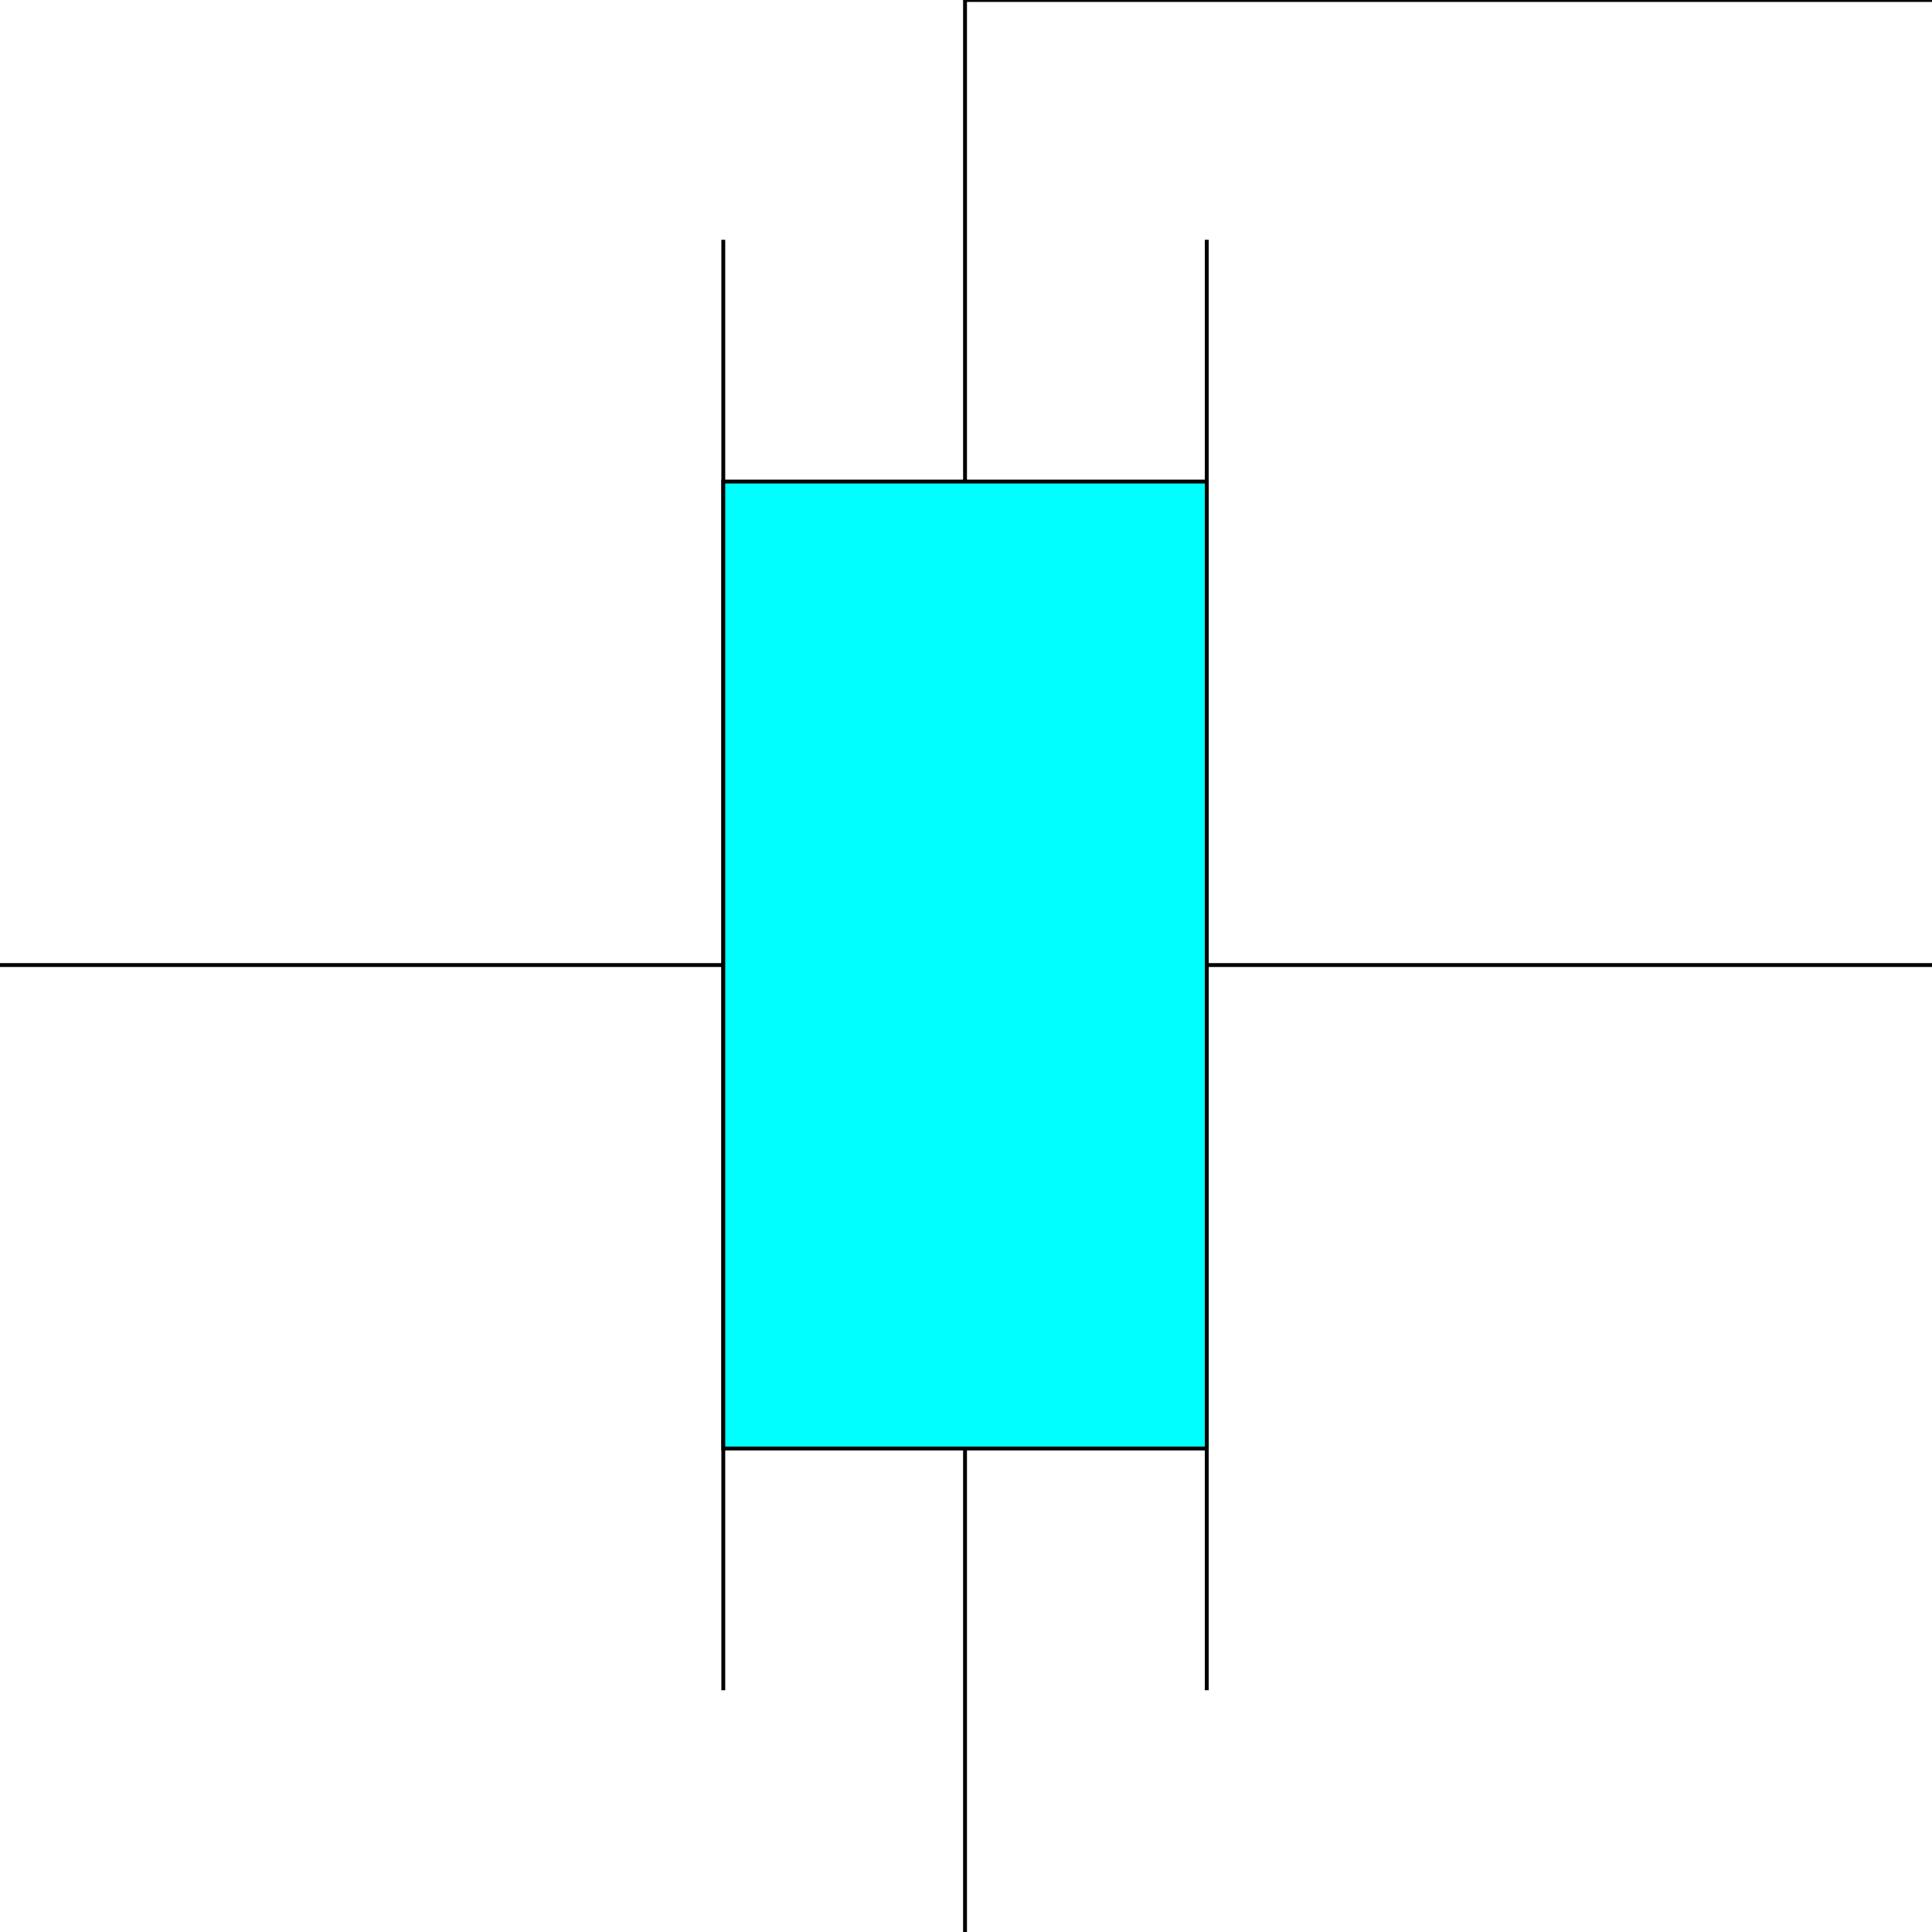 <svg width="150" height="150" viewBox="0 0 150 150" fill="none" xmlns="http://www.w3.org/2000/svg">
<g clip-path="url(#clip0_2109_163079)">
<path d="M0 74.926H56.156" stroke="black" stroke-width="0.3"/>
<path d="M56.156 18.617V131.23" stroke="black" stroke-width="0.3"/>
<path d="M93.693 131.23V18.617" stroke="black" stroke-width="0.3"/>
<path d="M93.693 74.926H150" stroke="black" stroke-width="0.3"/>
<path d="M74.925 112.463V150" stroke="black" stroke-width="0.3"/>
<path d="M74.925 37.387V0H150" stroke="black" stroke-width="0.3"/>
<path d="M56.156 37.387H93.694V112.462H56.156V37.387Z" fill="#00FFFF" stroke="black" stroke-width="0.3"/>
</g>
<defs>
<clipPath id="clip0_2109_163079">
<rect width="150" height="150" fill="white"/>
</clipPath>
</defs>
</svg>

